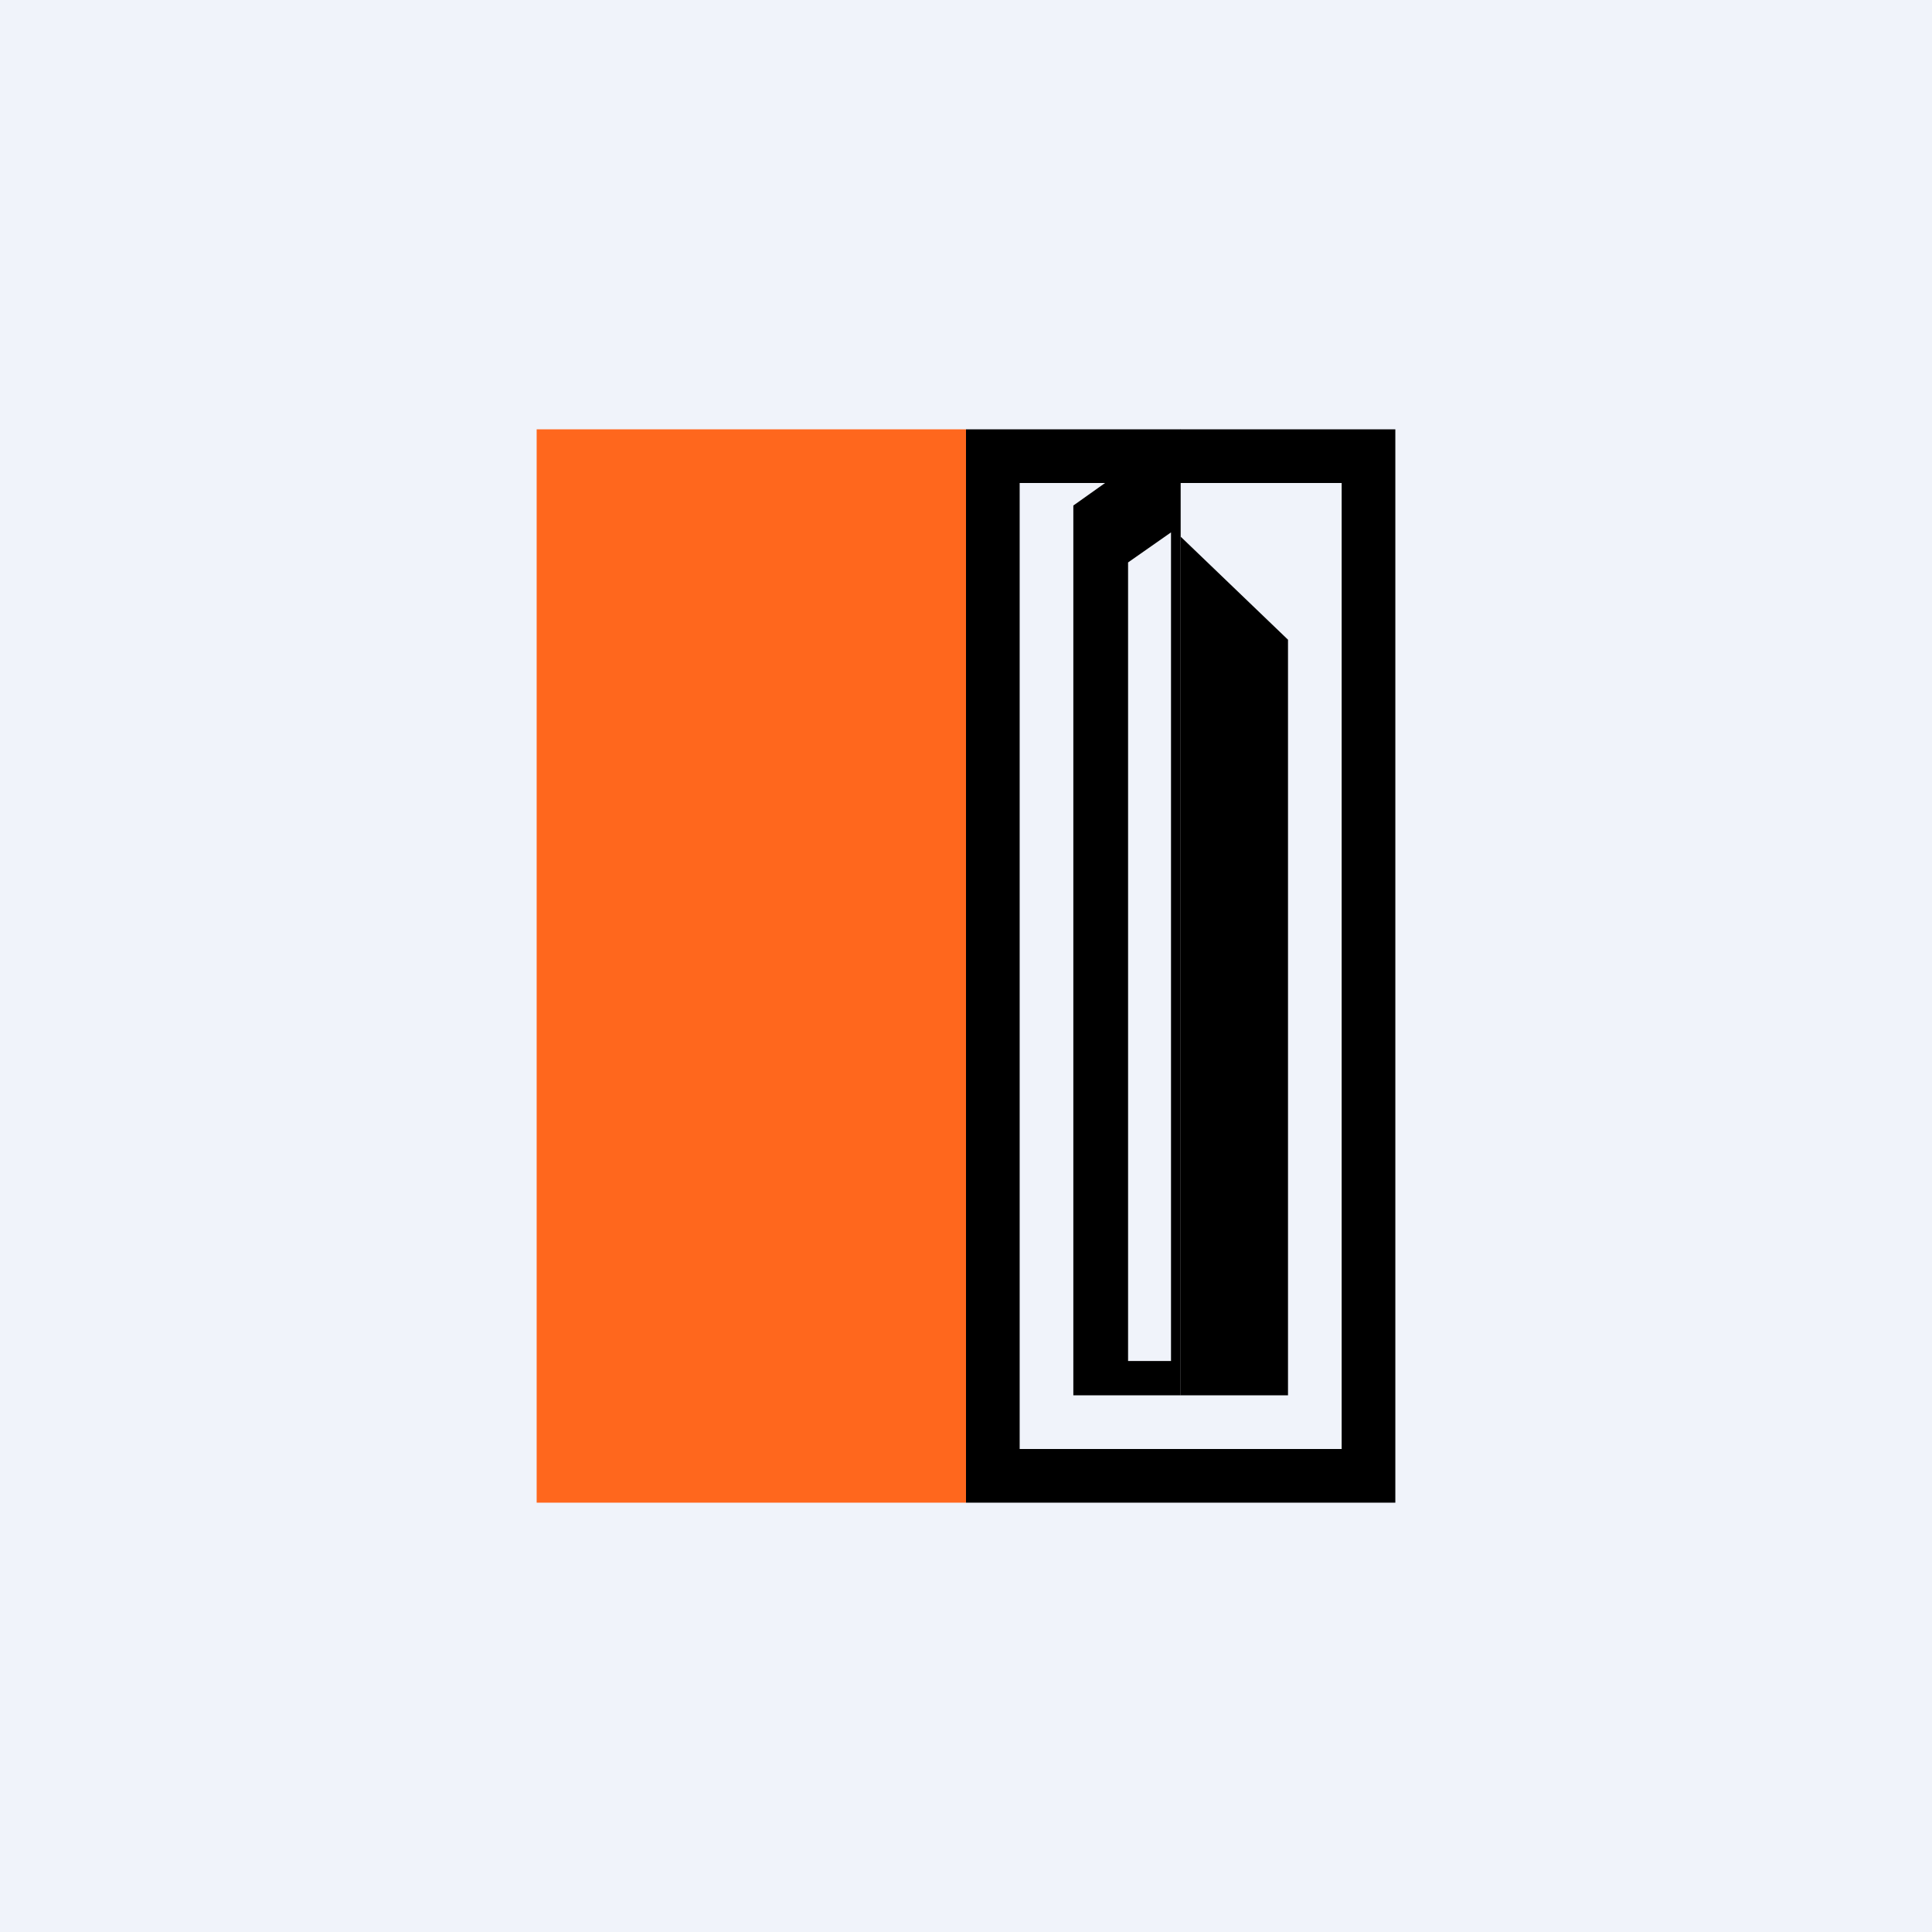 <!-- by TradingView --><svg width="18" height="18" viewBox="0 0 18 18" xmlns="http://www.w3.org/2000/svg"><path fill="#F0F3FA" d="M0 0h18v18H0z"/><path d="M5 4h4v10H5V4Z" fill="#FF671D"/><path fill-rule="evenodd" d="M12.5 4.5h-3v9h3v-9ZM9 4v10h4V4H9Z"/><path fill-rule="evenodd" d="M10 13h1V4l-1 .71V13Zm.51-.32h.4V4.96l-.4.28v7.44Z"/><path d="M11 13h1V5.96L11 5v8Z"/></svg>